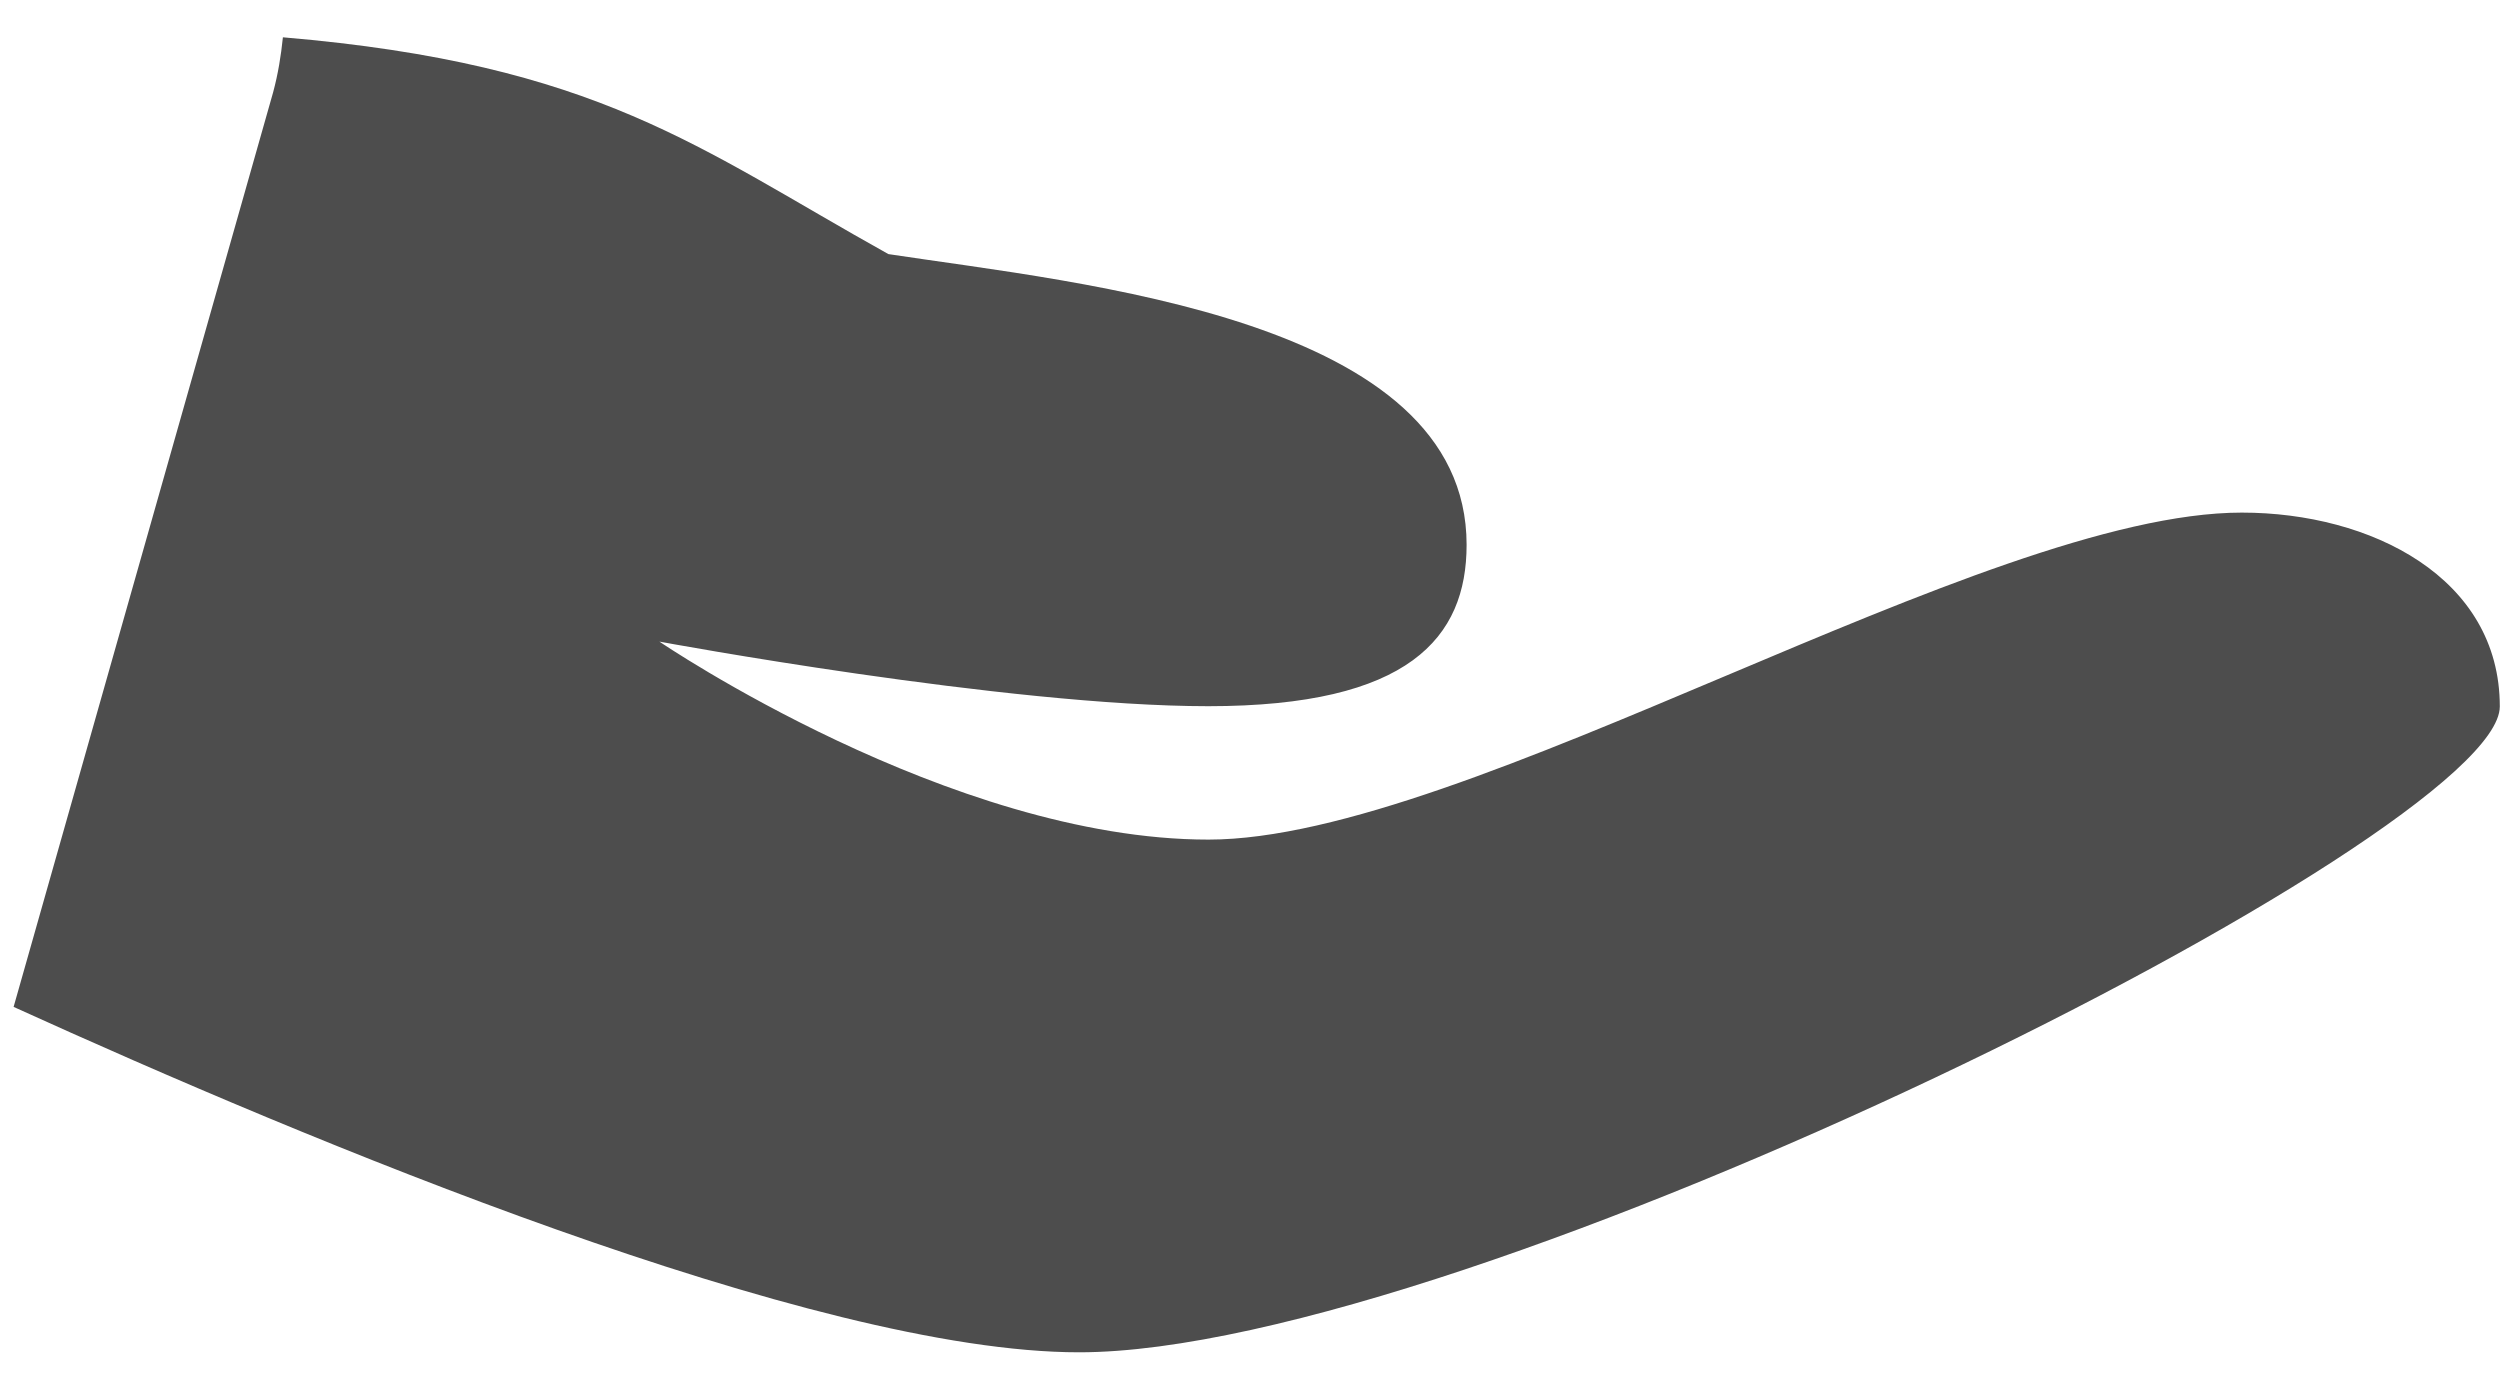 <svg width="25" height="14" viewBox="0 0 25 14" fill="none" xmlns="http://www.w3.org/2000/svg">
<path d="M22.418 5.126C19.835 5.126 14.668 8.396 12.085 8.396C9.502 8.396 6.594 6.416 6.594 6.416C6.594 6.416 10.074 7.062 12.083 7.062C14.092 7.062 14.666 6.376 14.666 5.448C14.666 3.187 10.825 2.836 8.884 2.541C6.978 1.48 5.988 0.641 2.829 0.373C2.81 0.557 2.781 0.739 2.731 0.924L0.136 10.069C3.075 11.405 8.134 13.523 10.791 13.523C14.666 13.523 24.998 8.356 24.998 7.065C24.998 5.775 23.708 5.126 22.418 5.126Z" fill="#4D4D4D"/>
</svg>
